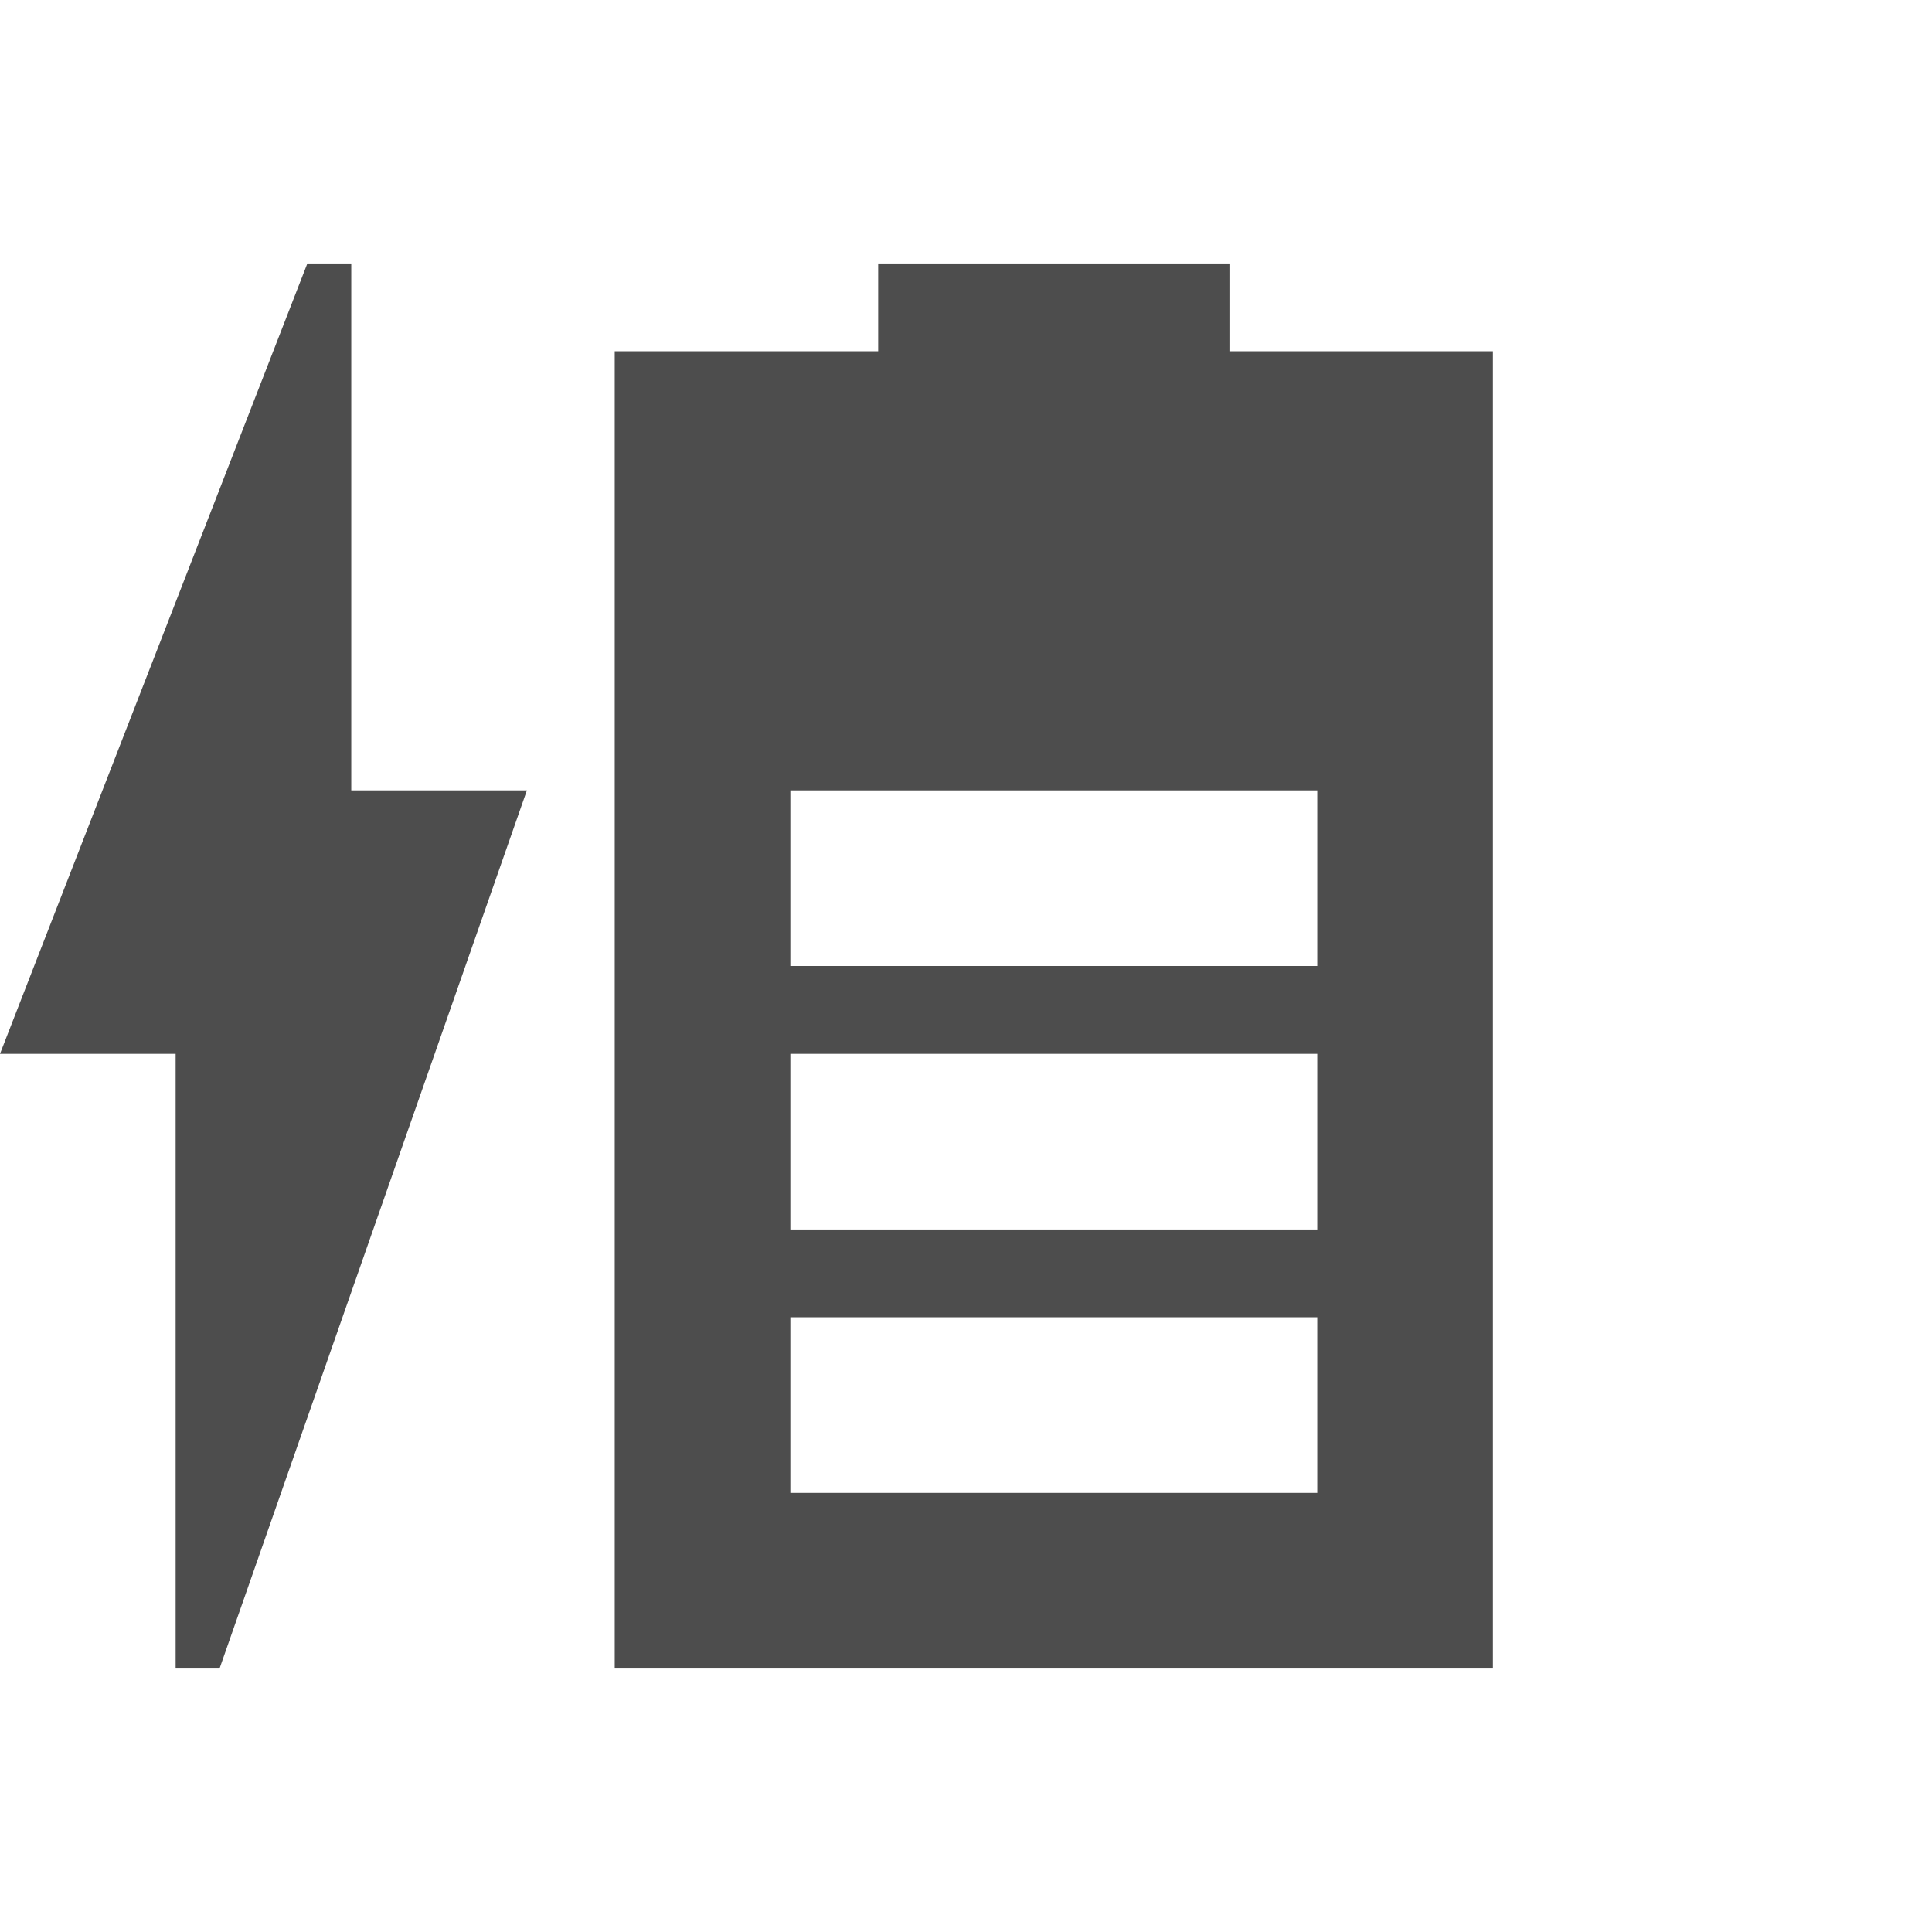 <svg width="22" version="1.1" xmlns="http://www.w3.org/2000/svg" height="22" viewBox="0 0 22 22">
<defs id="defs3051">
<style type="text/css" id="current-color-scheme">
.ColorScheme-Text {
color:#4d4d4d;
}
</style>
</defs>
<path style="fill:currentColor" d="m 3.5,3 l -3.5,9 h 2 v 7 h 0.5 l 3.5,-10 h -2 v -6 h -0.5 z  m 6.5,0 v 1 h -3 v 15 h 10 v -15 h -3 v -1 h -4 z  m -1,6 h 6 v 2 h -6 v -2 z  m 0,3 h 6 v 2 h -6 v -2 z  m 0,3 h 6 v 2 h -6 v -2 z " class="ColorScheme-Text"/>
</svg>
